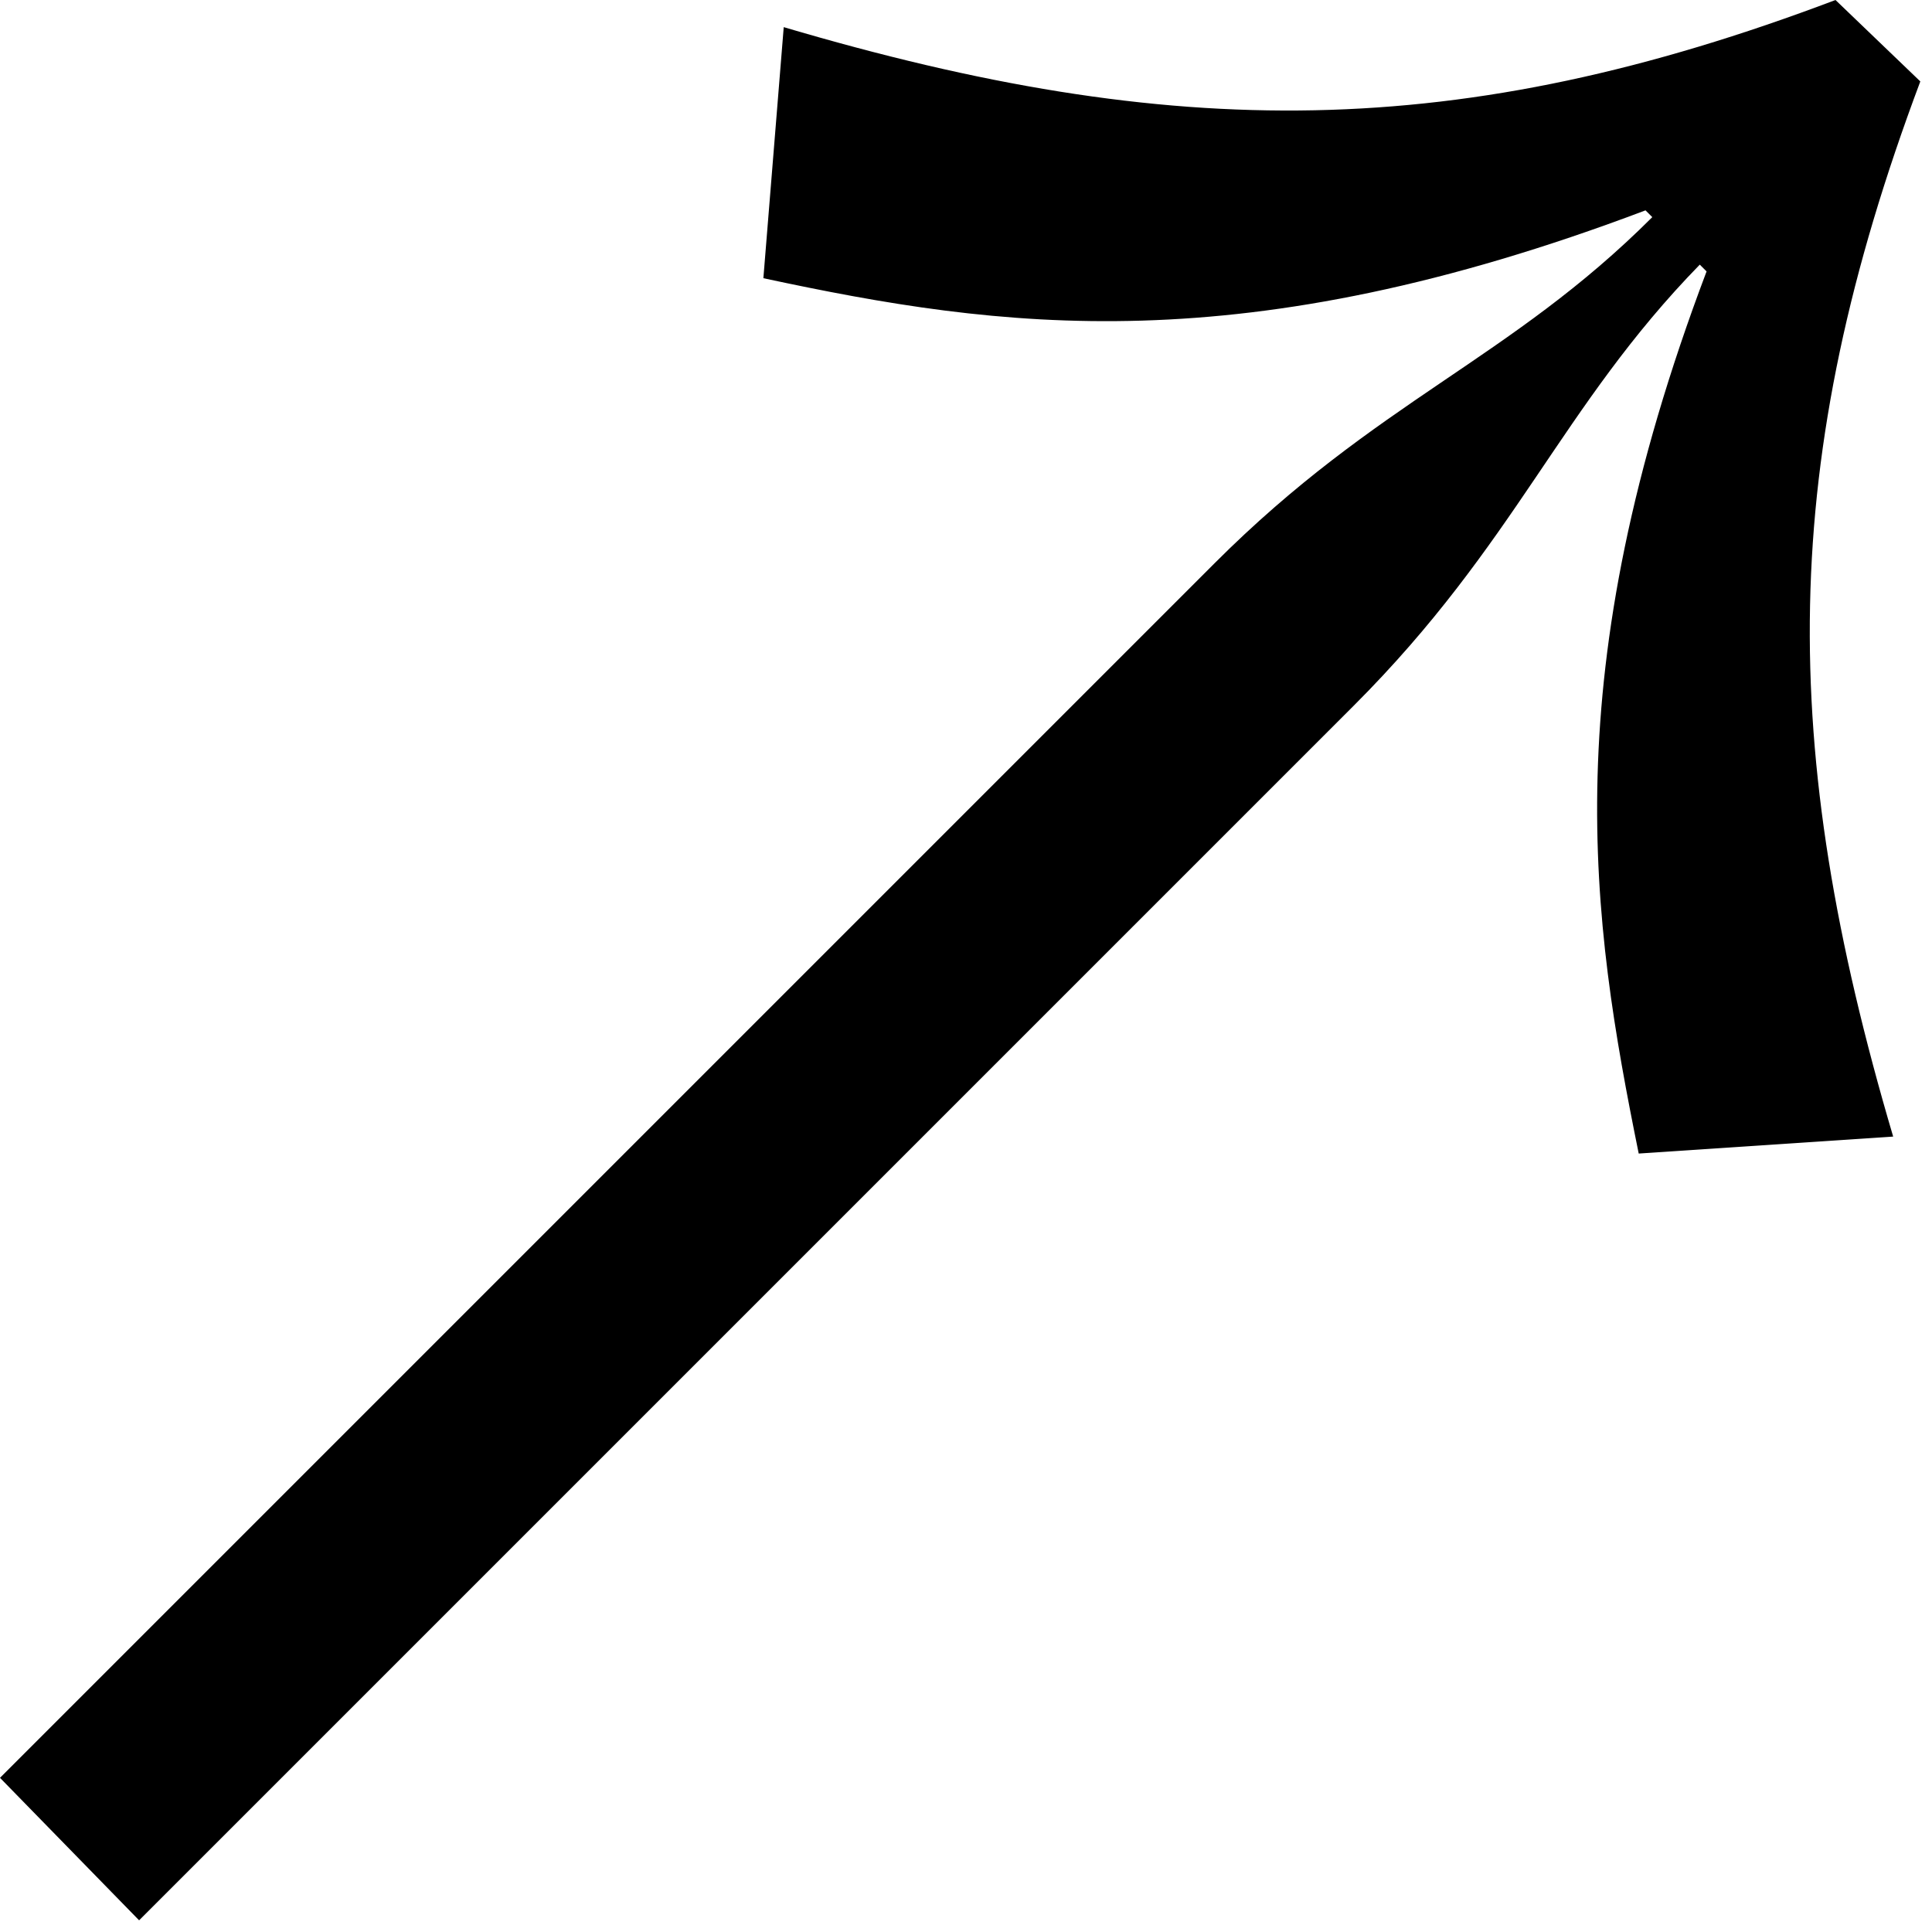 <svg width="164" height="164" viewBox="0 0 164 164" fill="none" xmlns="http://www.w3.org/2000/svg">
<path d="M114.912 59.904C128.736 46.08 132.48 34.56 144.288 22.464L144.864 23.04C131.904 57.312 135.072 78.048 139.104 97.92L160.704 96.48C150.912 63.36 150.912 39.168 163.008 6.912L155.808 0C123.84 12.096 99.648 12.096 66.528 2.304L64.8 23.616C84.96 27.936 105.408 30.816 139.68 17.856L140.256 18.432C128.16 30.528 116.928 33.984 103.104 47.808L0 150.912L11.808 163.008L114.912 59.904Z" fill="black"/>
</svg>
